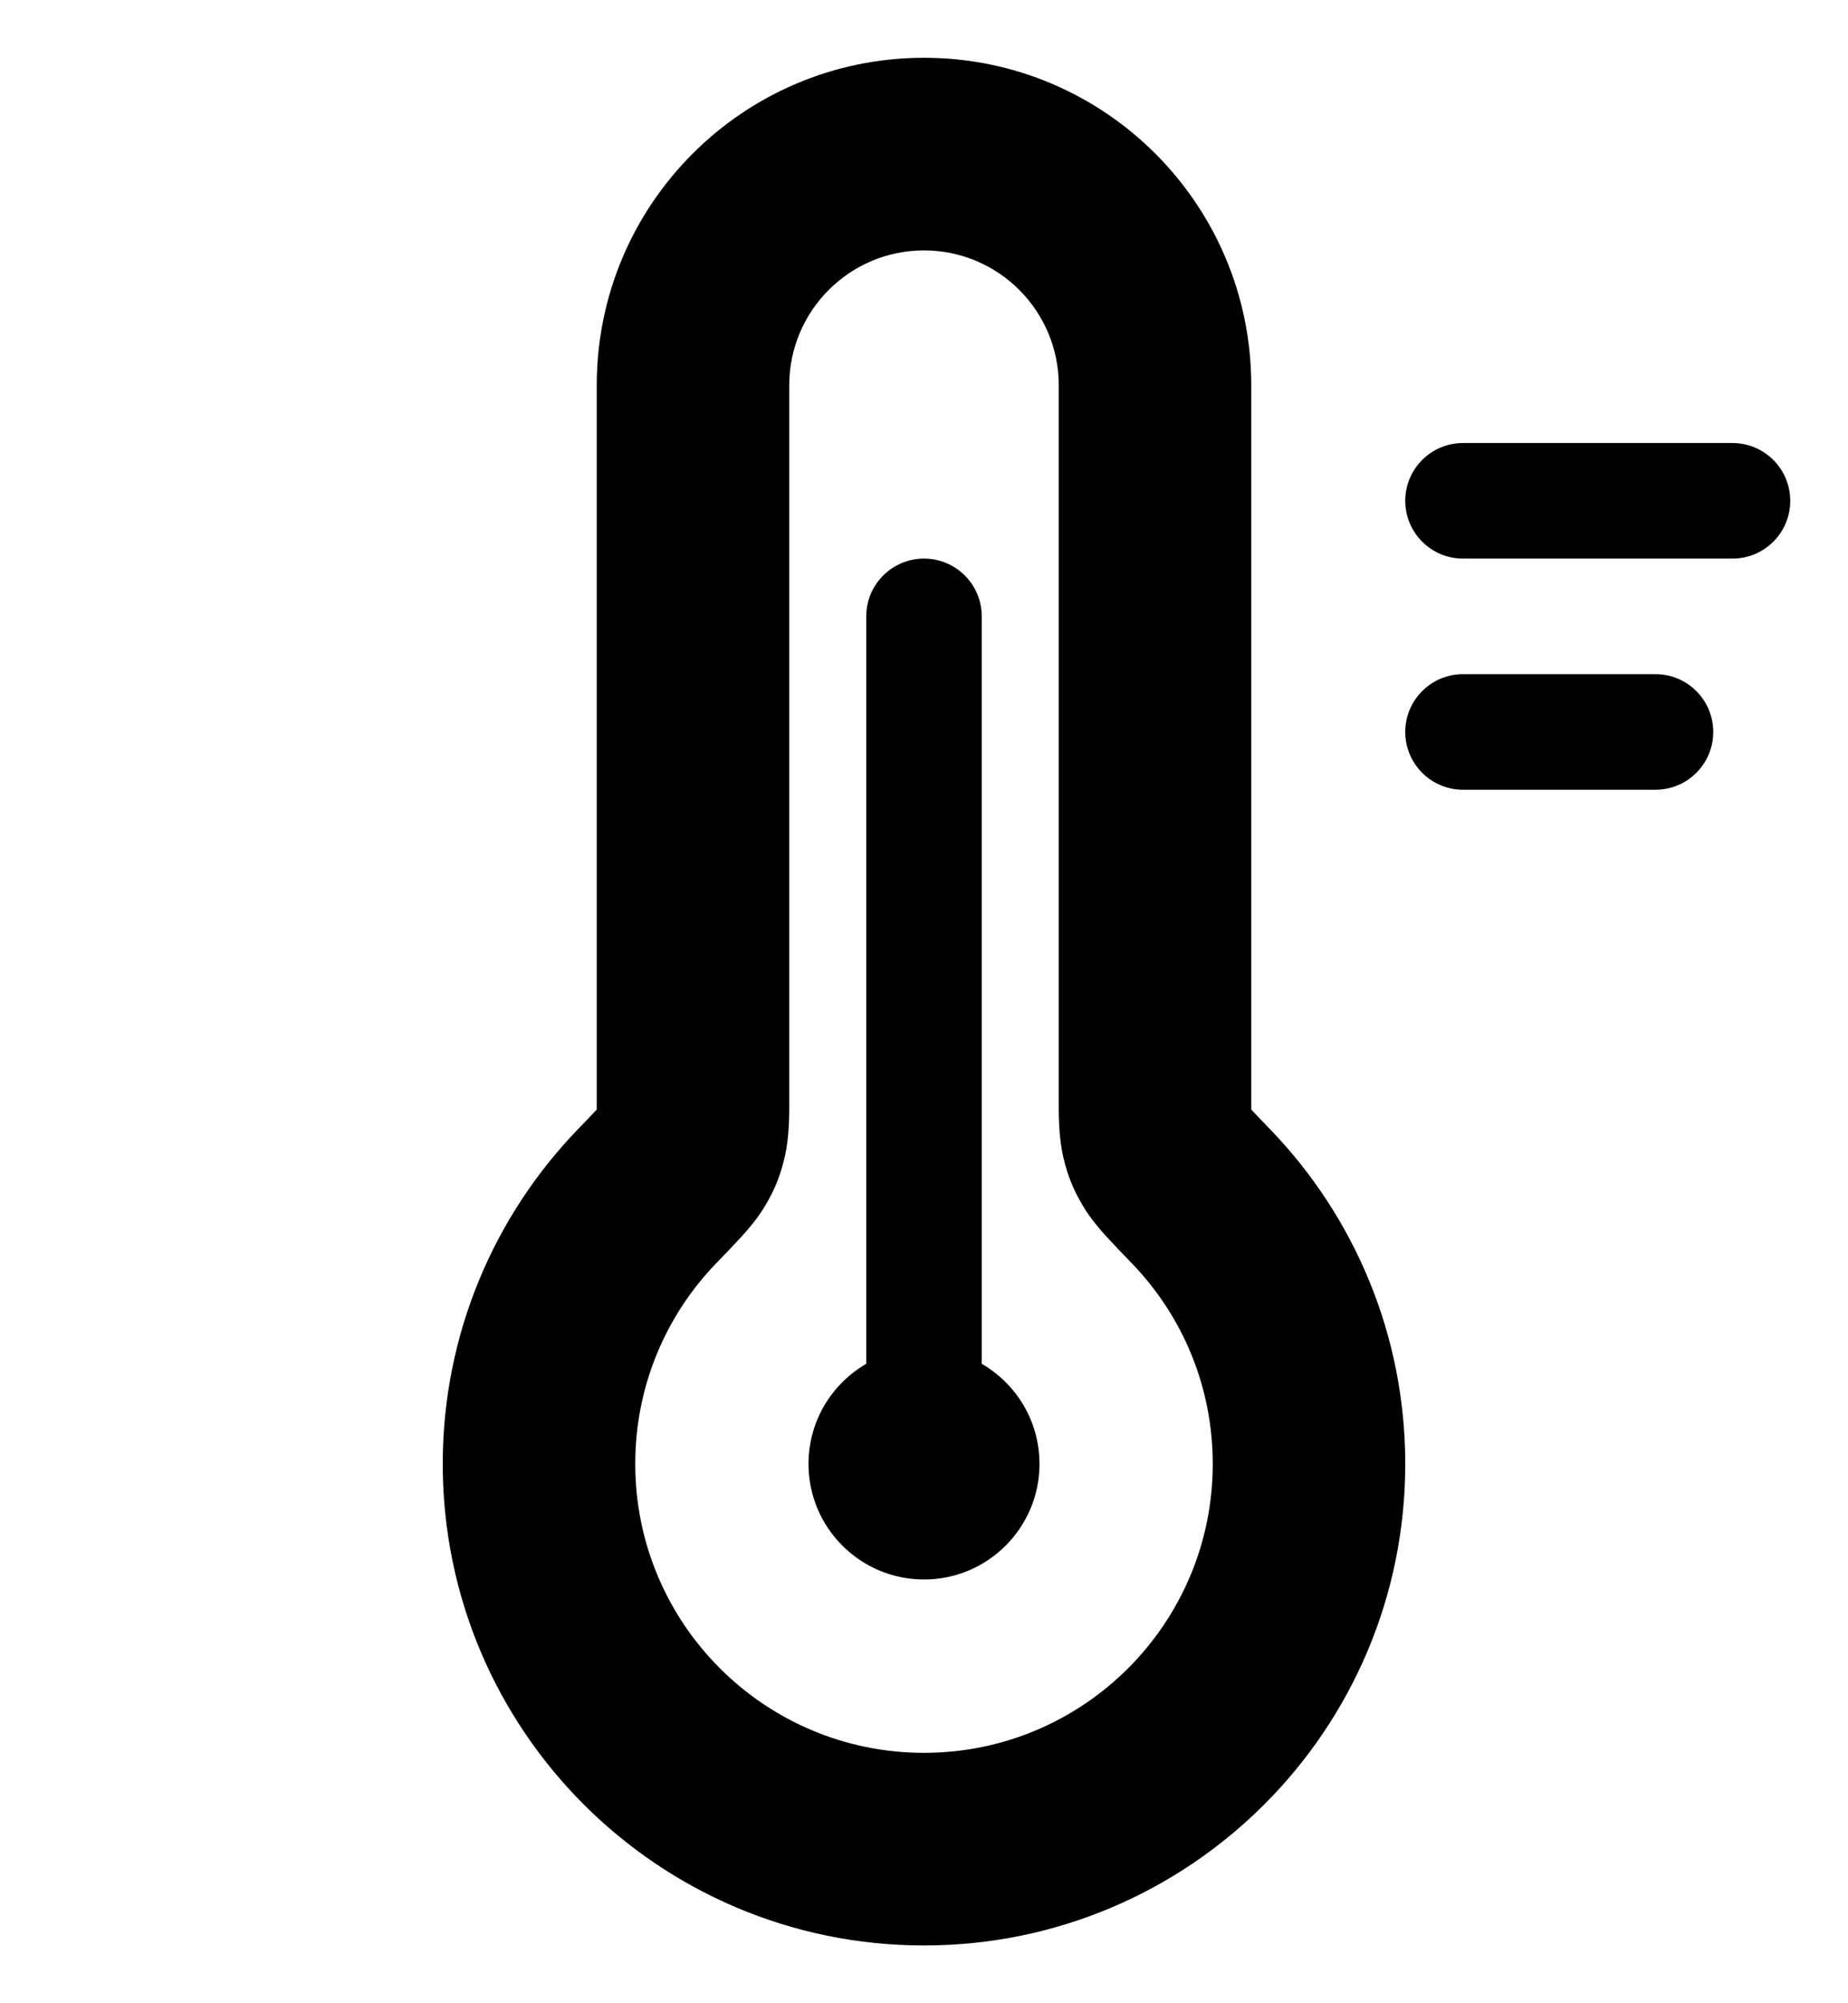 <svg width="24" height="26" viewBox="0 0 24 26" fill="none" xmlns="http://www.w3.org/2000/svg">
<path d="M12.75 8C12.75 7.586 12.414 7.25 12 7.25C11.586 7.25 11.25 7.586 11.25 8V17.701C10.802 17.96 10.5 18.445 10.5 19C10.5 19.828 11.172 20.5 12 20.5C12.828 20.5 13.5 19.828 13.5 19C13.5 18.445 13.198 17.96 12.75 17.701V8Z" fill="black"/>
<path fill-rule="evenodd" clip-rule="evenodd" d="M7.75 5C7.75 2.653 9.653 0.75 12 0.75C14.347 0.75 16.25 2.653 16.25 5V14.2C16.25 14.272 16.25 14.328 16.25 14.376L16.251 14.402C16.307 14.462 16.384 14.542 16.498 14.66C17.581 15.783 18.25 17.315 18.25 19C18.25 22.452 15.452 25.25 12 25.25C8.548 25.25 5.75 22.452 5.75 19C5.75 17.315 6.419 15.783 7.502 14.66C7.616 14.542 7.693 14.462 7.749 14.402L7.75 14.376C7.75 14.328 7.75 14.272 7.75 14.2V5ZM12 3.25C11.034 3.25 10.25 4.034 10.25 5V14.2L10.25 14.262C10.251 14.468 10.252 14.756 10.191 15.018C10.133 15.264 10.062 15.44 9.933 15.656C9.835 15.821 9.713 15.958 9.633 16.047C9.546 16.142 9.436 16.257 9.313 16.384L9.301 16.396C8.649 17.072 8.25 17.988 8.25 19C8.25 21.071 9.929 22.75 12 22.75C14.071 22.75 15.75 21.071 15.75 19C15.75 17.988 15.351 17.072 14.699 16.396L14.687 16.384C14.564 16.257 14.454 16.142 14.367 16.047C14.287 15.958 14.165 15.821 14.067 15.656C13.938 15.44 13.867 15.264 13.809 15.018C13.748 14.756 13.749 14.468 13.75 14.262L13.75 14.2V5C13.75 4.034 12.966 3.25 12 3.25Z" fill="black"/>
<path d="M18.25 6.5C18.25 6.086 18.586 5.75 19 5.75H22.5C22.914 5.75 23.25 6.086 23.25 6.5C23.25 6.914 22.914 7.25 22.5 7.25H19C18.586 7.25 18.25 6.914 18.25 6.5Z" fill="black"/>
<path d="M18.25 9.5C18.25 9.086 18.586 8.75 19 8.75H21.5C21.914 8.75 22.25 9.086 22.25 9.5C22.25 9.914 21.914 10.25 21.5 10.25H19C18.586 10.25 18.25 9.914 18.25 9.5Z" fill="black"/>
</svg>
